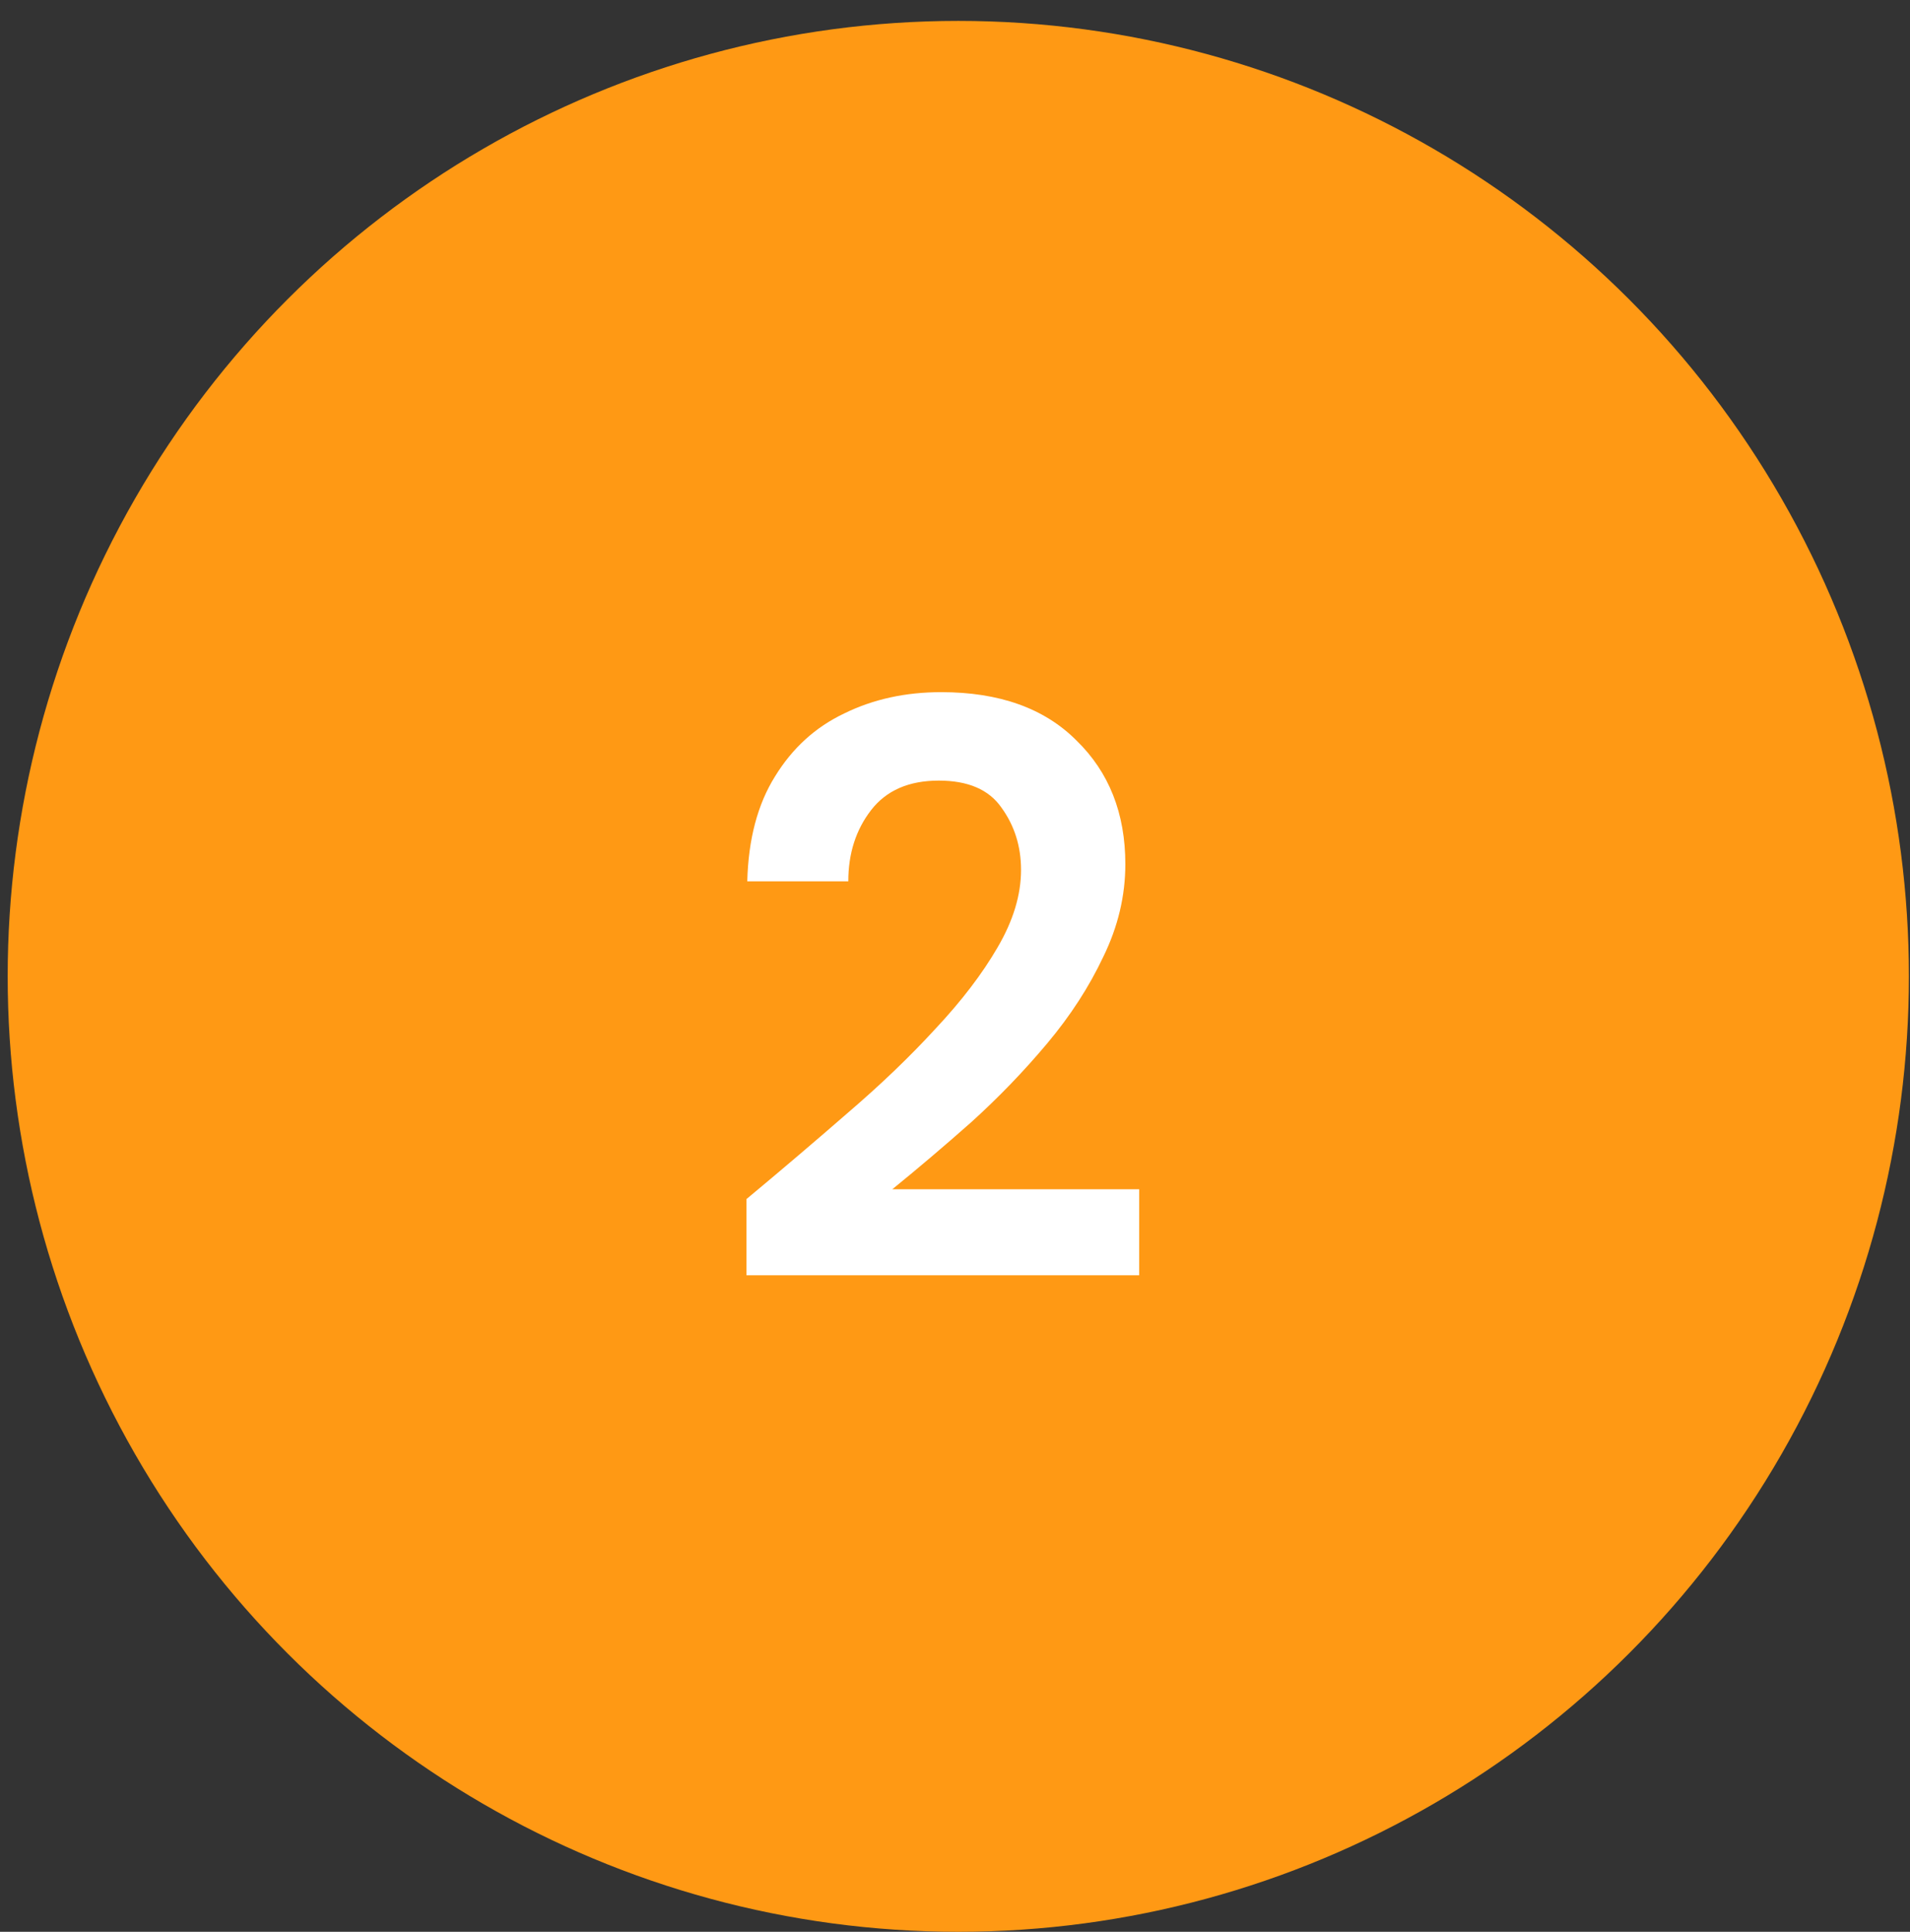 <svg width="87" height="88" viewBox="0 0 87 88" fill="none" xmlns="http://www.w3.org/2000/svg">
<rect x="0" y="0" width="87" height="88" fill="#333333" stroke="none"/>
<ellipse cx="43.65" cy="44.476" rx="43.524" ry="43.3" transform="rotate(-90 43.65 44.476)" fill="#FF9914"/>
<path d="M34 58.093L34 54.623C35.584 53.305 37.118 51.999 38.603 50.706C40.112 49.413 41.448 48.132 42.611 46.863C43.799 45.595 44.739 44.364 45.432 43.17C46.149 41.951 46.508 40.77 46.508 39.626C46.508 38.556 46.211 37.611 45.617 36.791C45.048 35.97 44.096 35.559 42.76 35.559C41.399 35.559 40.372 36.007 39.679 36.903C38.986 37.798 38.64 38.88 38.64 40.148L34.038 40.148C34.087 38.233 34.508 36.641 35.299 35.373C36.091 34.08 37.143 33.122 38.454 32.5C39.766 31.854 41.238 31.53 42.871 31.53C45.518 31.53 47.572 32.264 49.032 33.731C50.517 35.174 51.259 37.052 51.259 39.365C51.259 40.807 50.925 42.212 50.257 43.58C49.613 44.948 48.76 46.267 47.696 47.535C46.632 48.803 45.481 49.997 44.244 51.116C43.007 52.211 41.807 53.23 40.644 54.175L51.89 54.175L51.89 58.093L34 58.093Z" fill="white"/>
</svg>
